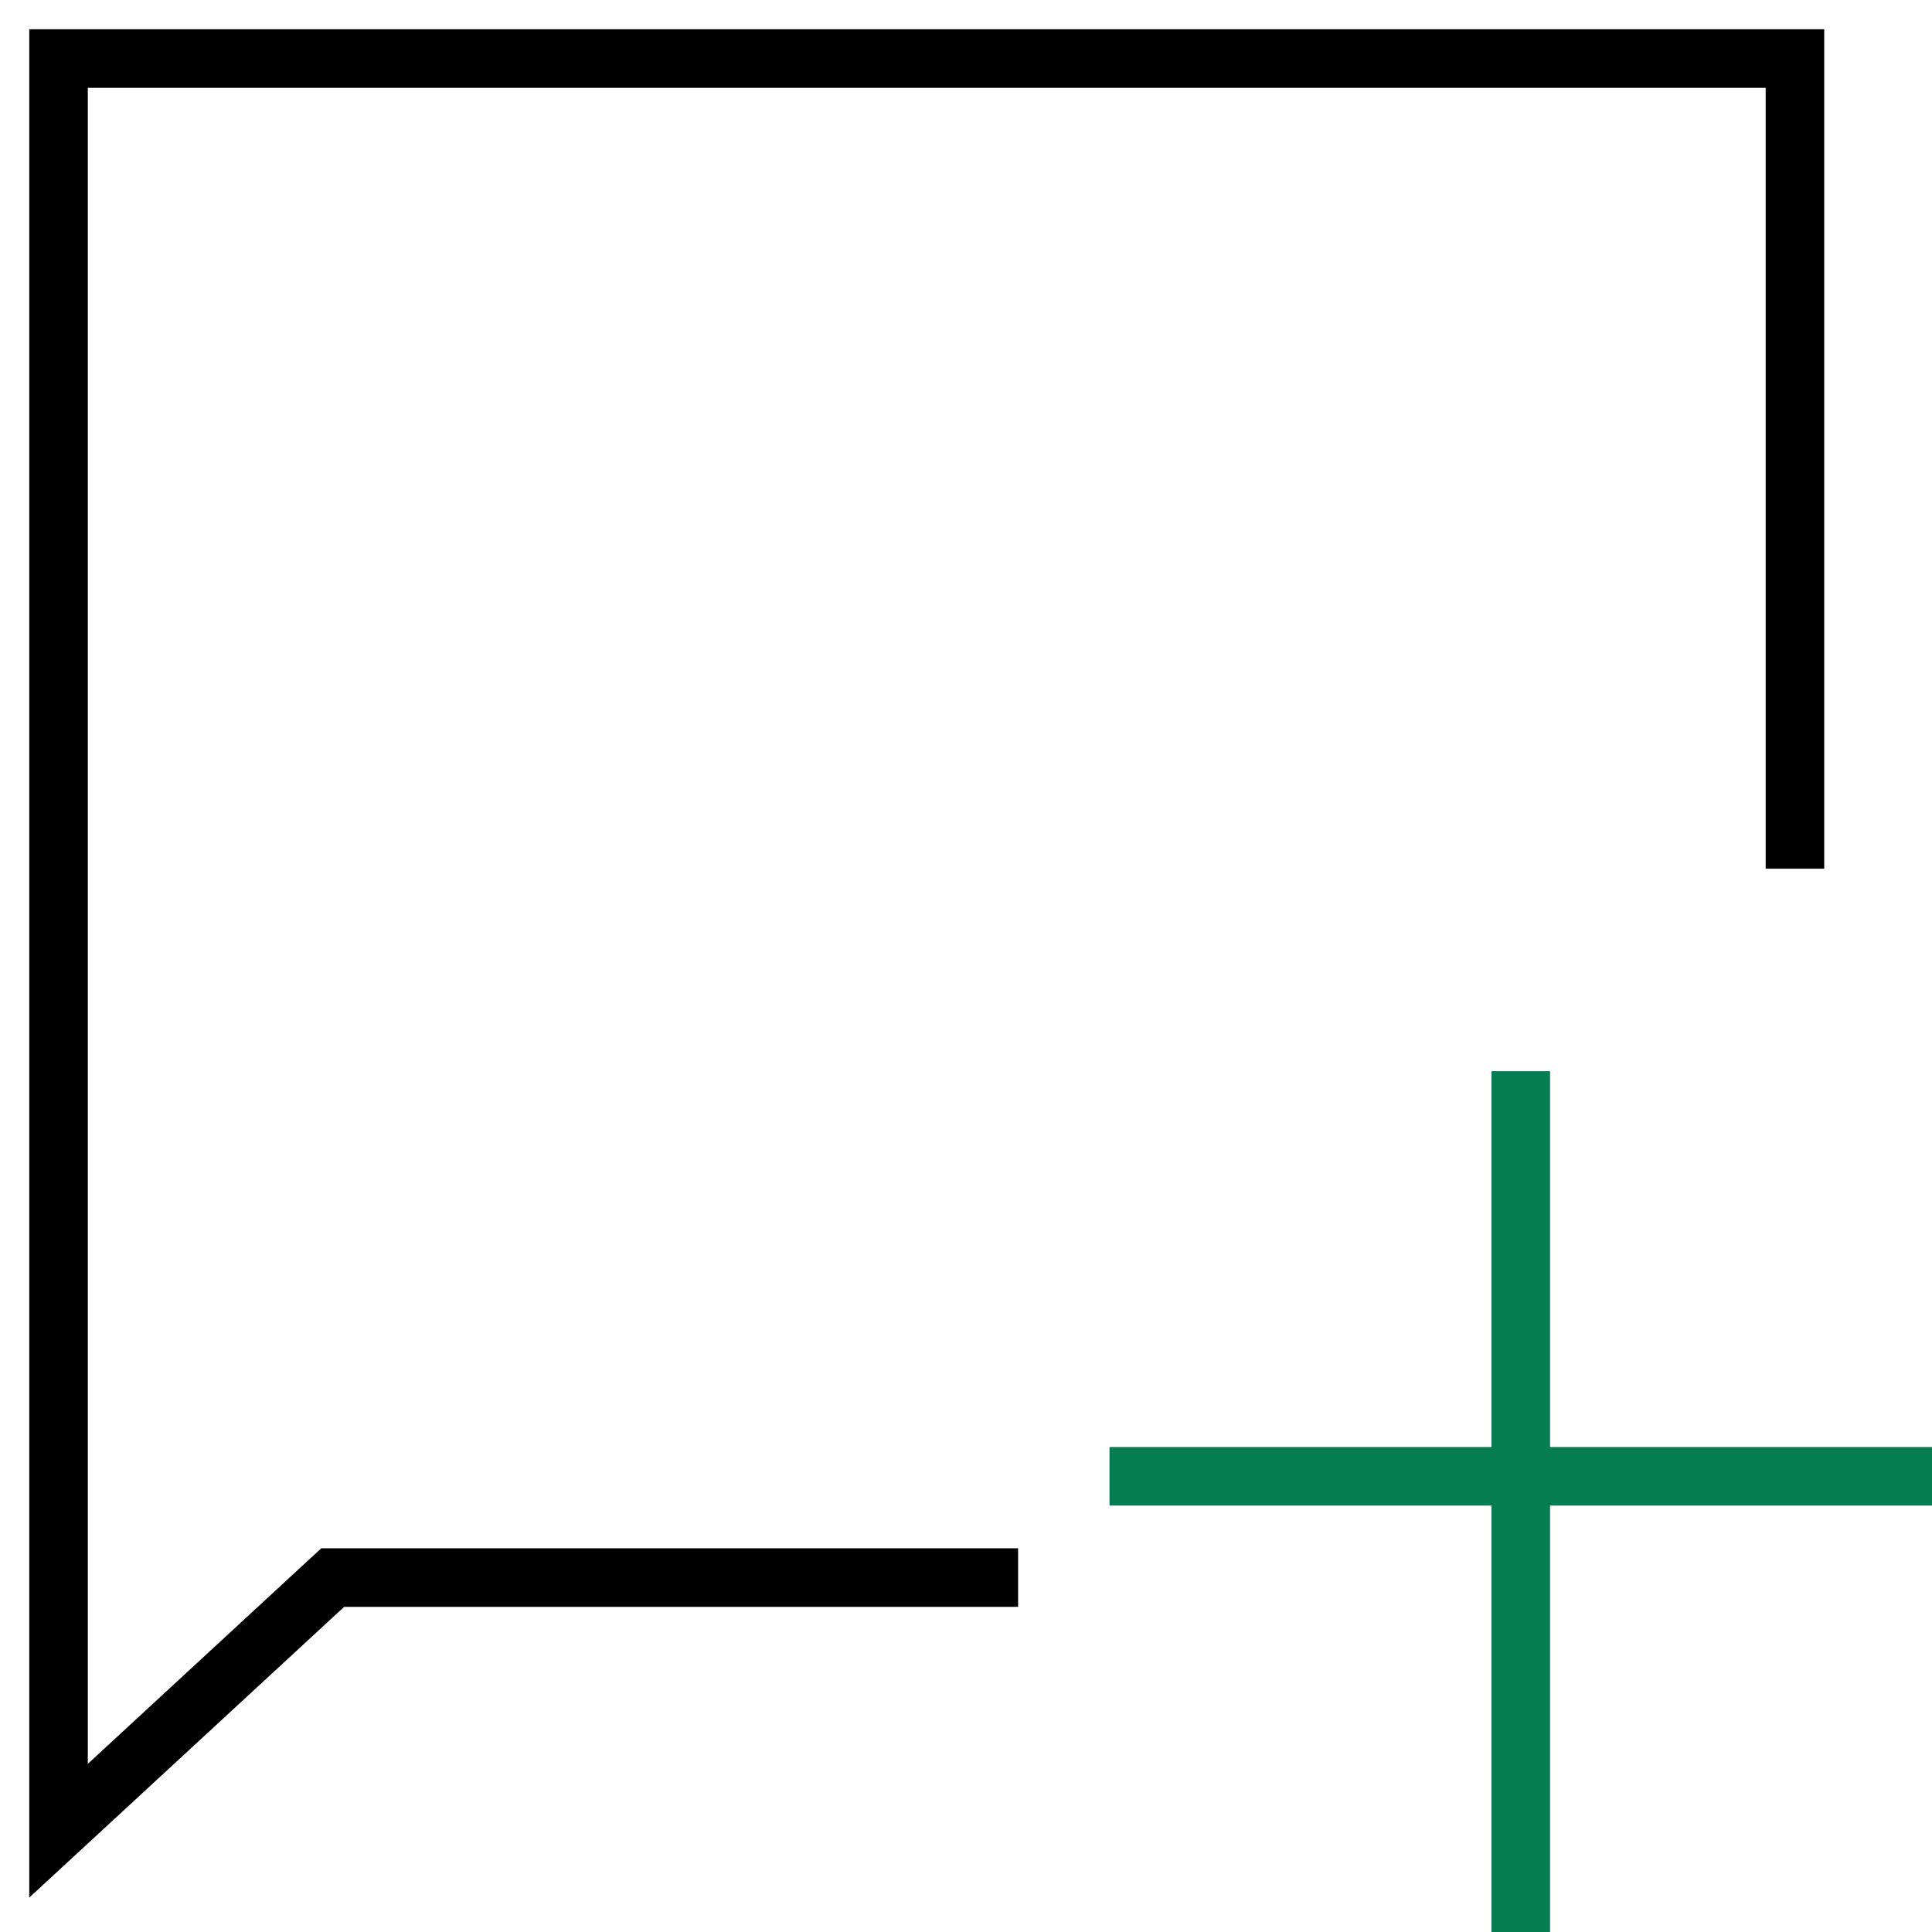 <svg width="33" height="33" viewBox="0 0 33 33" fill="none" xmlns="http://www.w3.org/2000/svg">
<path d="M25.976 18.297V33M33 25.216H18.951" stroke="#057C52"/>
<path d="M17.39 26.946H5.683L1 31.27V1H30.659V14.838" stroke="black"/>
</svg>
